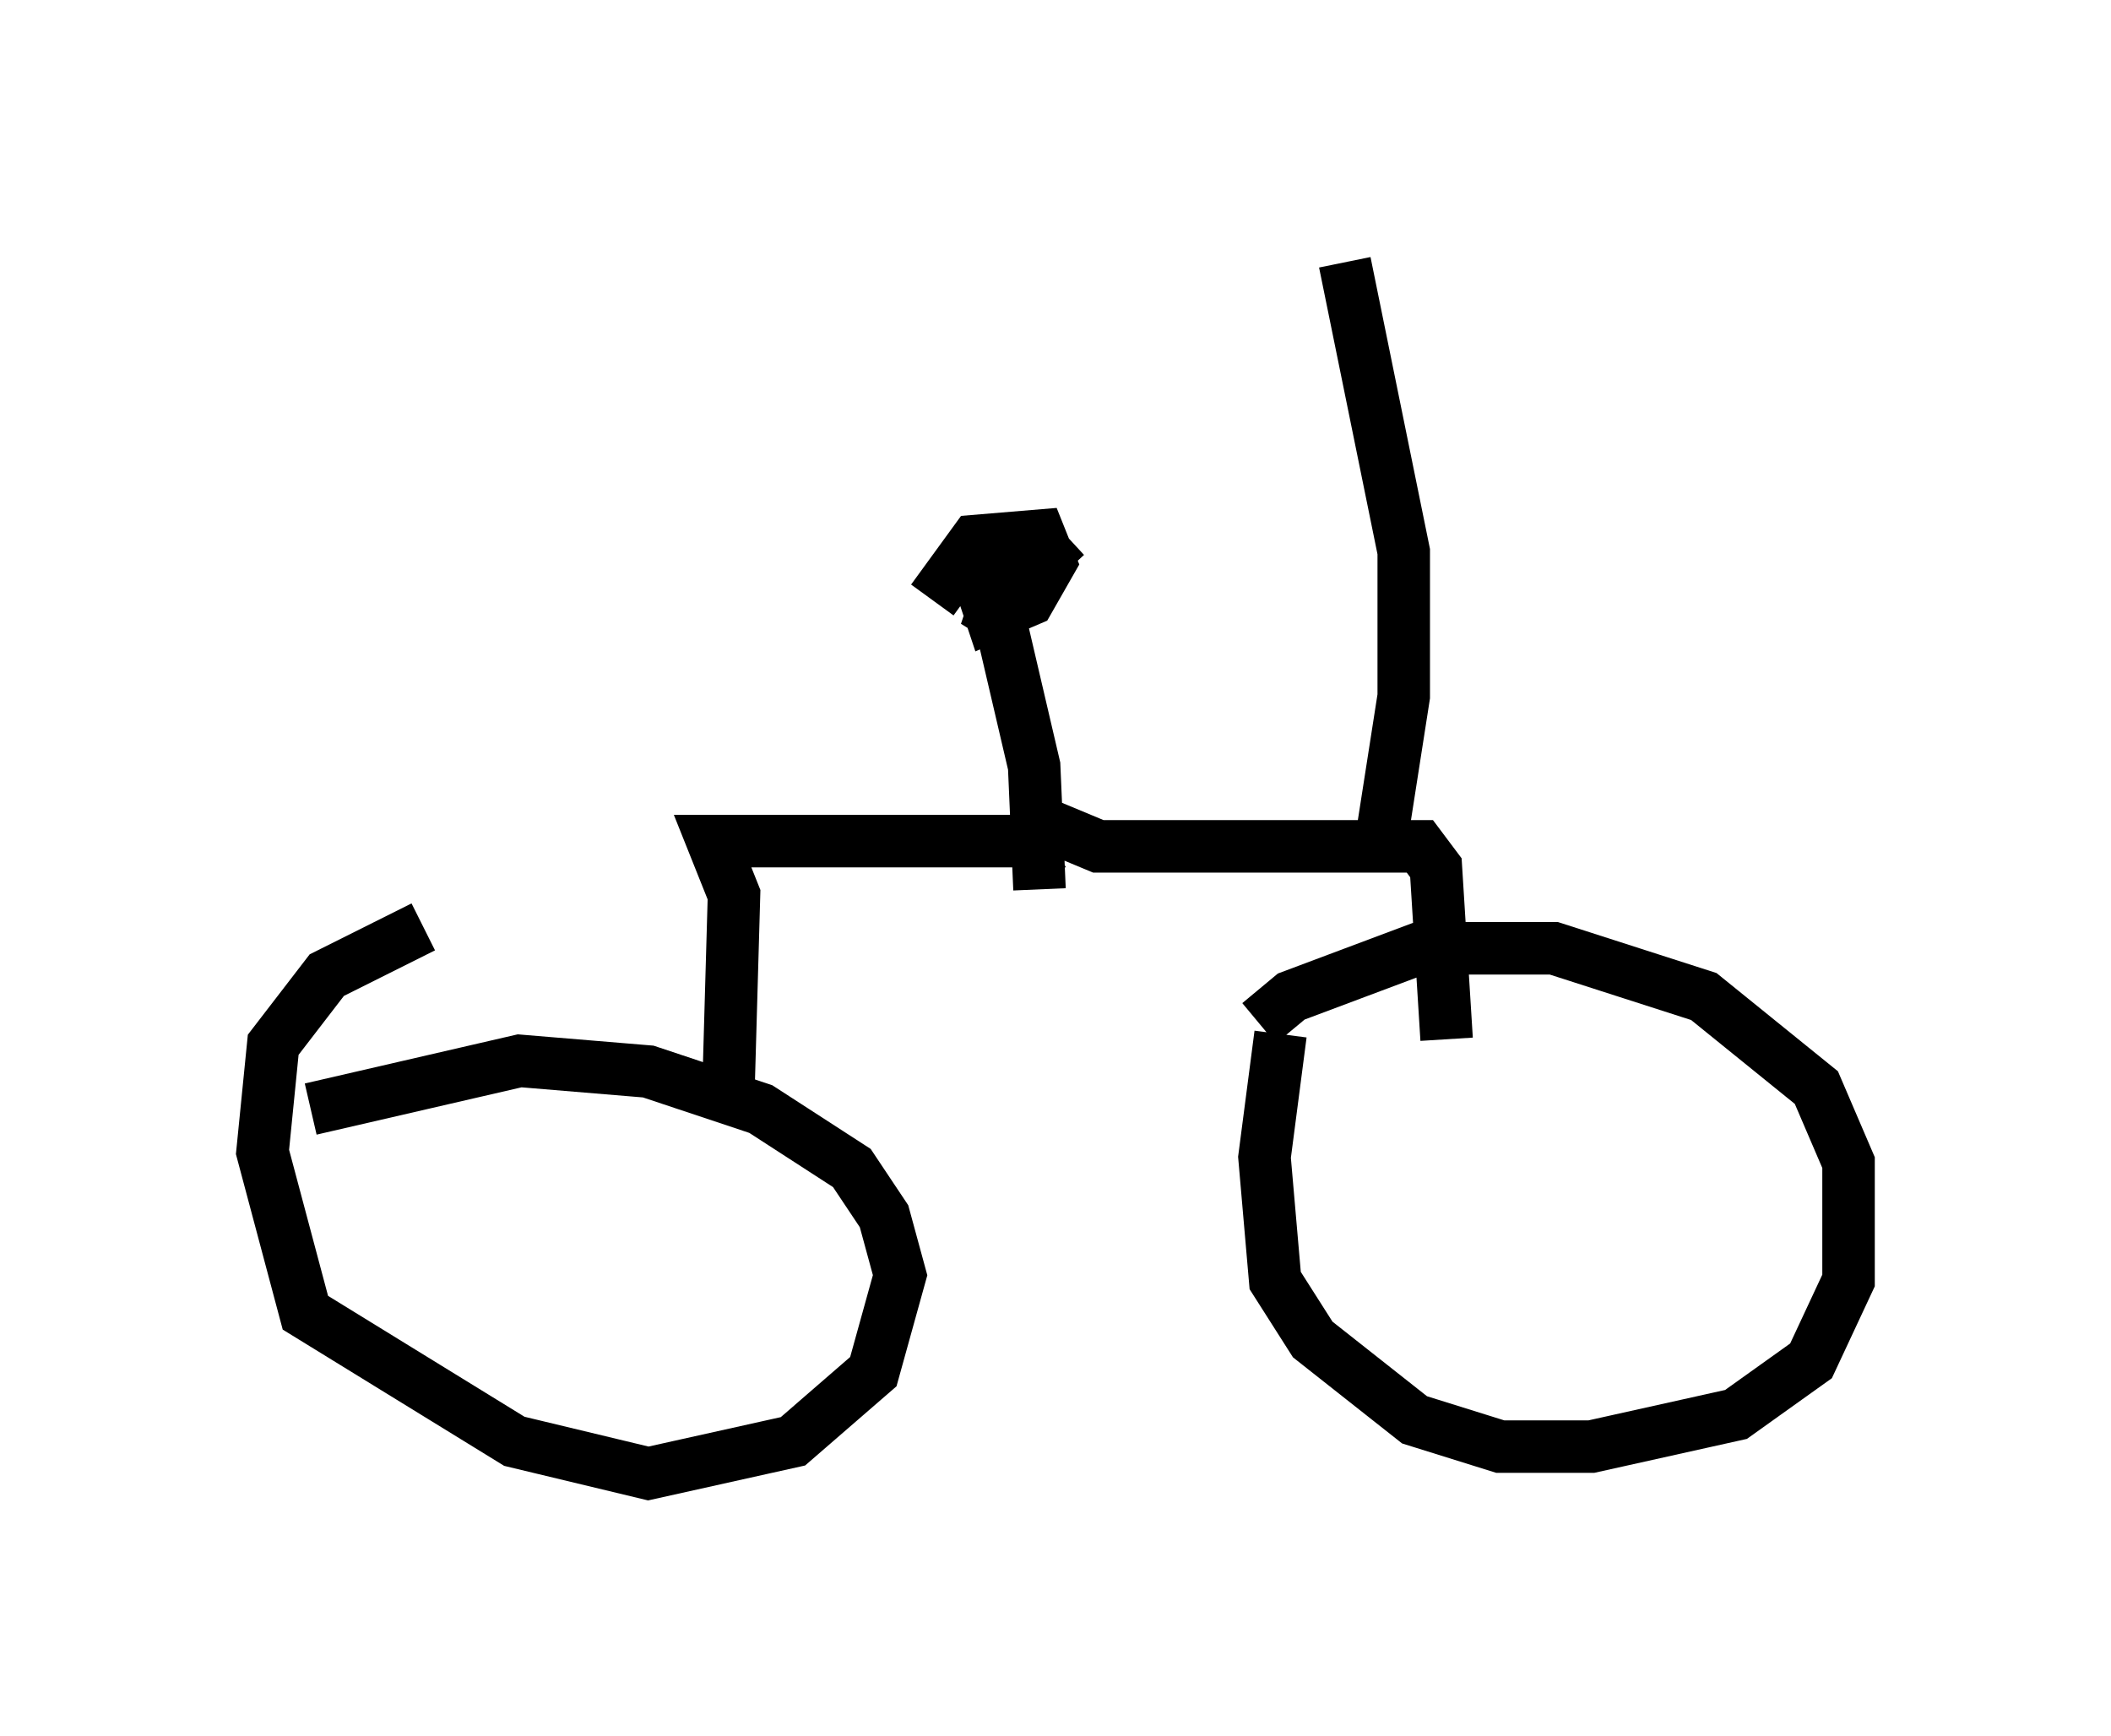 <?xml version="1.0" encoding="utf-8" ?>
<svg baseProfile="full" height="33.071" version="1.1" width="40.217" xmlns="http://www.w3.org/2000/svg" xmlns:ev="http://www.w3.org/2001/xml-events" xmlns:xlink="http://www.w3.org/1999/xlink"><defs /><rect fill="white" height="33.071" width="40.217" x="0" y="0" /><path d="M23.477, 20.823 m0.51, -1.327 l0.613, -0.51 2.45, -0.919 l2.552, 0.0 2.858, 0.919 l2.144, 1.735 0.613, 1.429 l0.0, 2.246 -0.715, 1.531 l-1.429, 1.021 -2.756, 0.613 l-1.735, 0.0 -1.633, -0.51 l-1.94, -1.531 -0.715, -1.123 l-0.204, -2.348 0.306, -2.348 m-18.477, 1.429 l3.981, -0.919 2.45, 0.204 l2.144, 0.715 1.735, 1.123 l0.613, 0.919 0.306, 1.123 l-0.51, 1.838 -1.531, 1.327 l-2.756, 0.613 -2.552, -0.613 l-3.981, -2.45 -0.817, -3.063 l0.204, -2.042 1.021, -1.327 l1.838, -0.919 m6.533, 2.96 l0.0, 0.0 m-0.715, 0.0 l0.102, -3.573 -0.408, -1.021 l5.921, 0.0 -0.102, -0.204 m-0.408, -4.288 l0.715, 3.063 0.102, 2.348 m-2.042, -5.513 l0.817, -1.123 1.225, -0.102 l0.204, 0.51 -0.408, 0.715 l-0.715, 0.306 -0.204, -0.613 l0.408, -0.613 0.51, 0.0 l0.0, 0.715 -0.817, 0.817 l0.204, -0.613 1.327, -1.225 m-0.613, 5.41 l1.225, 0.51 6.125, 0.0 l0.306, 0.408 0.204, 3.267 m-1.327, -3.267 l0.51, -3.267 0.0, -2.756 l-1.123, -5.513 " fill="none" stroke="black" stroke-width="1" /></svg>